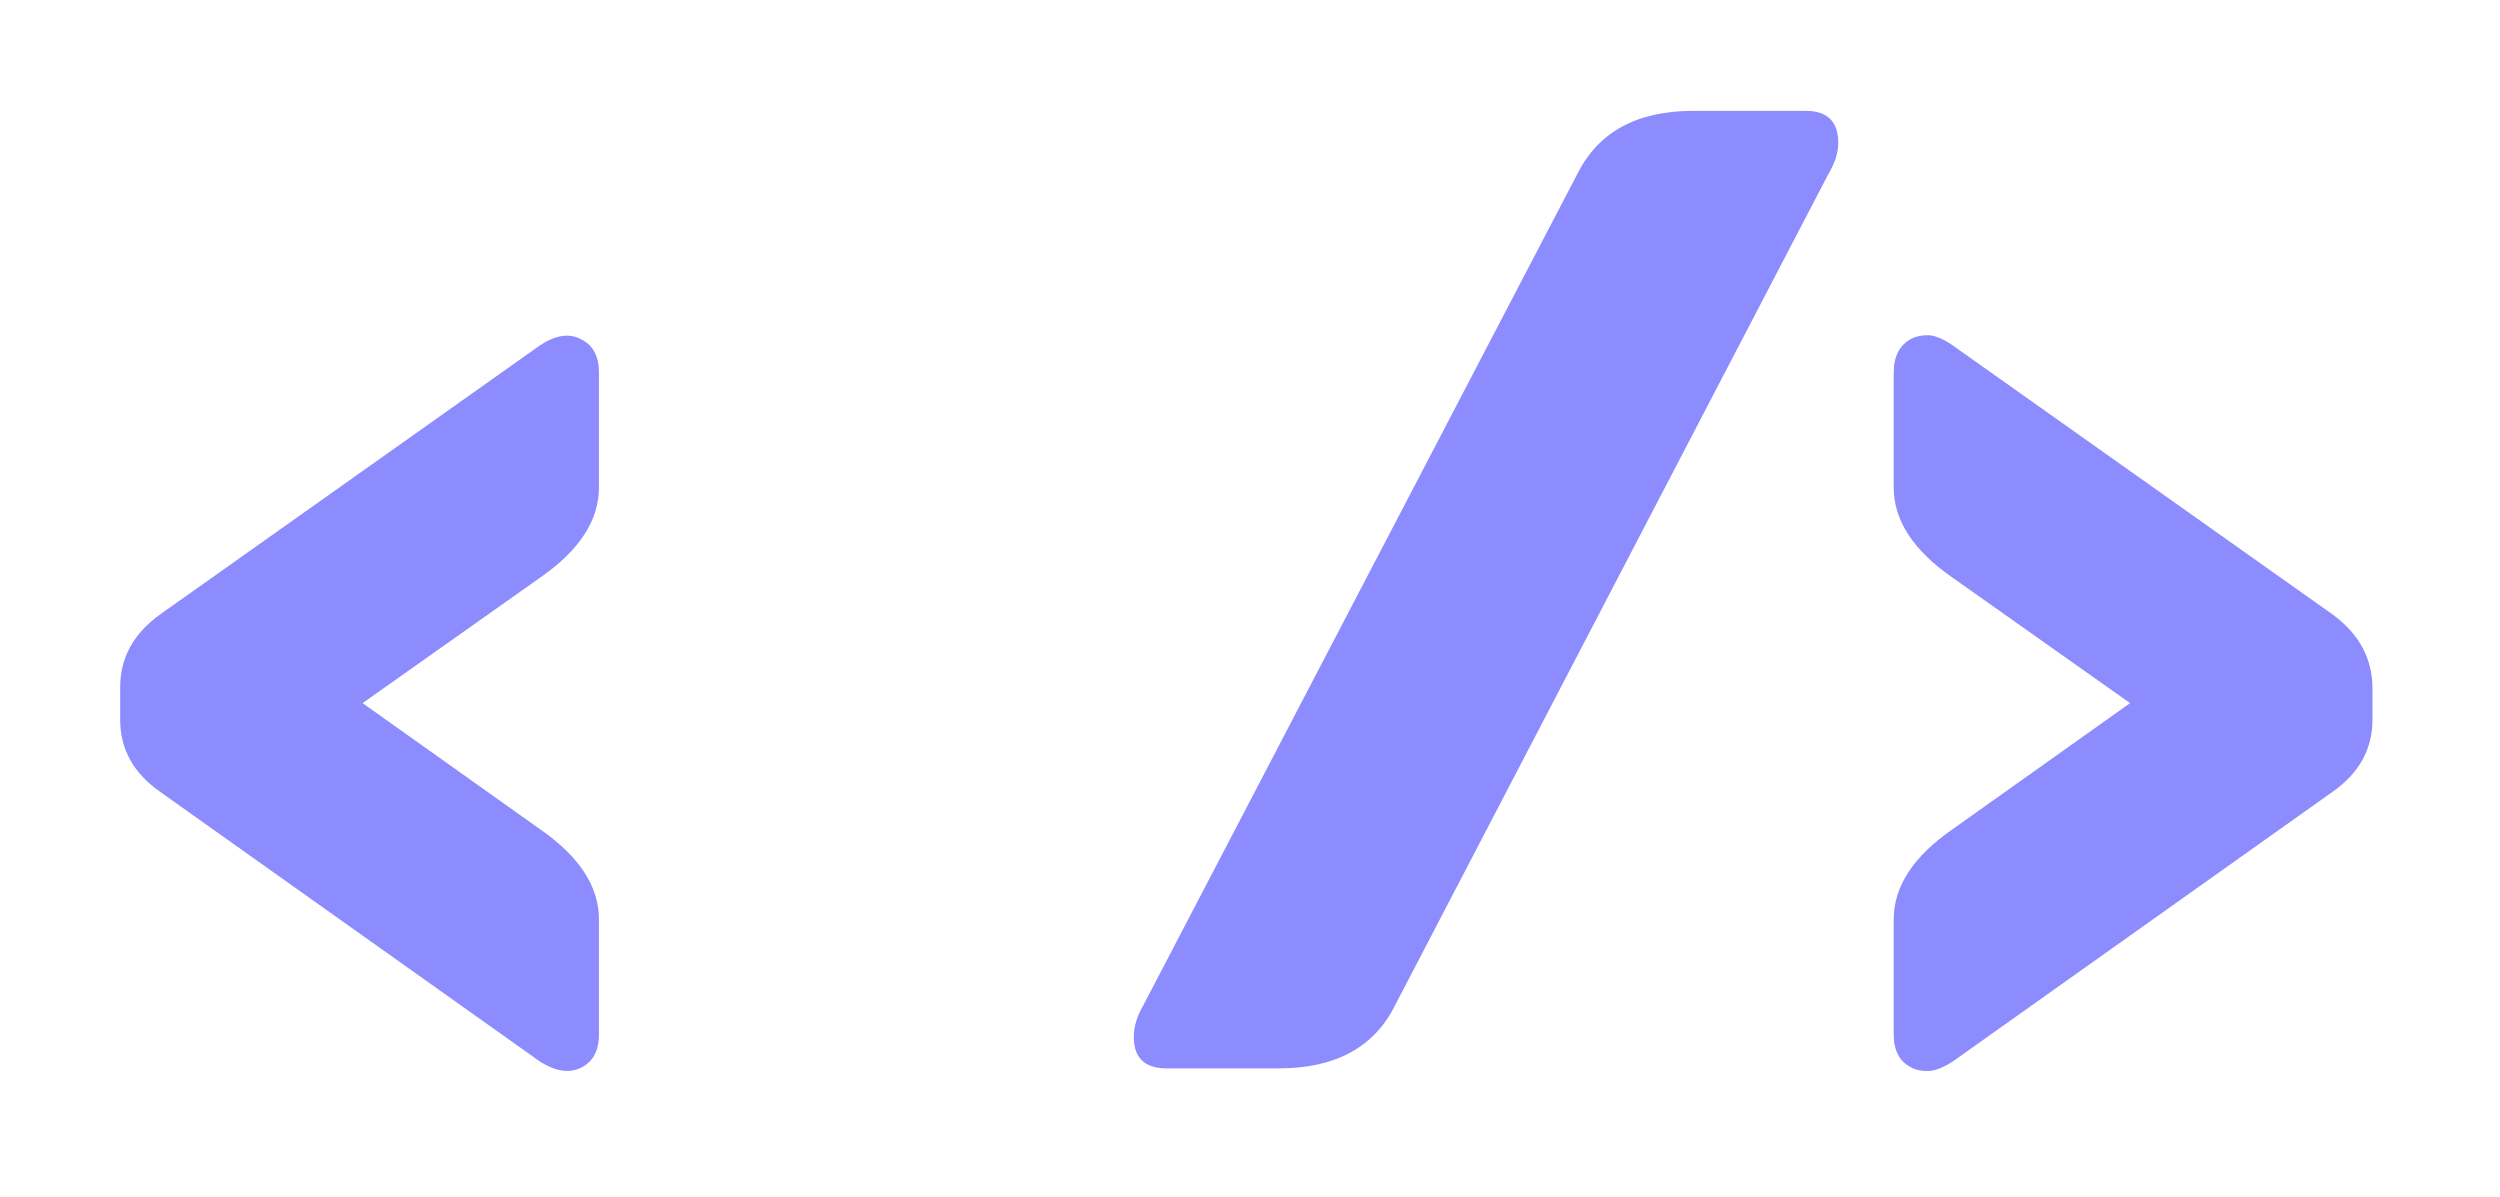 <svg width="117" height="56" viewBox="0 0 117 56" fill="none" xmlns="http://www.w3.org/2000/svg">
<g filter="url(#filter0_d_1_2)">
<path d="M5.625 33.688V32.156C5.625 30.781 6.25 29.646 7.5 28.75L25.281 16.156C26.01 15.677 26.646 15.583 27.188 15.875C27.75 16.146 28.031 16.667 28.031 17.438V22.812C28.031 24.354 27.115 25.76 25.281 27.031L16.969 32.906L25.281 38.812C27.115 40.083 28.031 41.49 28.031 43.031V48.406C28.031 49.177 27.75 49.698 27.188 49.969C26.646 50.24 26.01 50.146 25.281 49.688L7.5 37.062C6.25 36.188 5.625 35.062 5.625 33.688ZM54.594 50C53.573 50 53.062 49.51 53.062 48.531C53.062 48.052 53.208 47.562 53.5 47.062L73.812 8.156C74.792 6.177 76.604 5.188 79.25 5.188H84.5C85.521 5.188 86.031 5.688 86.031 6.688C86.031 7.146 85.875 7.635 85.562 8.156L65.281 47.062C64.302 49.021 62.49 50 59.844 50H54.594ZM88.625 48.406V43.031C88.625 41.49 89.542 40.083 91.375 38.812L99.688 32.906L91.375 27.031C89.542 25.76 88.625 24.354 88.625 22.812V17.438C88.625 16.667 88.906 16.135 89.469 15.844C89.677 15.74 89.927 15.688 90.219 15.688C90.531 15.688 90.917 15.844 91.375 16.156L109.156 28.75C110.385 29.646 111.01 30.781 111.031 32.156V33.688C111.031 35.062 110.406 36.188 109.156 37.062L91.375 49.688C90.917 49.979 90.531 50.125 90.219 50.125C89.906 50.125 89.656 50.073 89.469 49.969C88.906 49.698 88.625 49.177 88.625 48.406Z" fill="#8C8CFF"/>
</g>
<defs>
<filter id="filter0_d_1_2" x="0.625" y="0.188" width="115.406" height="55.188" filterUnits="userSpaceOnUse" color-interpolation-filters="sRGB">
<feFlood flood-opacity="0" result="BackgroundImageFix"/>
<feColorMatrix in="SourceAlpha" type="matrix" values="0 0 0 0 0 0 0 0 0 0 0 0 0 0 0 0 0 0 127 0" result="hardAlpha"/>
<feOffset/>
<feGaussianBlur stdDeviation="2.5"/>
<feComposite in2="hardAlpha" operator="out"/>
<feColorMatrix type="matrix" values="0 0 0 0 0 0 0 0 0 0 0 0 0 0 0 0 0 0 0.25 0"/>
<feBlend mode="normal" in2="BackgroundImageFix" result="effect1_dropShadow_1_2"/>
<feBlend mode="normal" in="SourceGraphic" in2="effect1_dropShadow_1_2" result="shape"/>
</filter>
</defs>
</svg>
